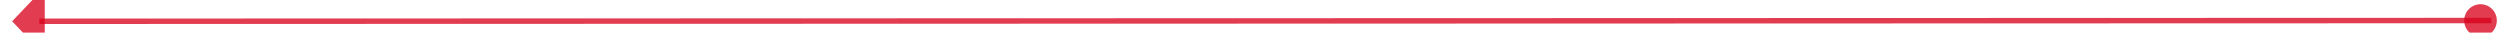 ﻿<?xml version="1.0" encoding="utf-8"?>
<svg version="1.1" xmlns:xlink="http://www.w3.org/1999/xlink" width="460px" height="6px" viewBox="1016 372  460 6" xmlns="http://www.w3.org/2000/svg">
  <g transform="matrix(0.02 1 -1 0.02 1596.394 -878.142 )">
    <path d="M 1250.98 147  L 1242.098 598.001  " stroke-width="1" stroke="#d9001b" fill="none" stroke-opacity="0.765" />
    <path d="M 1250.941 145.999  A 3 3 0 0 0 1247.941 148.999 A 3 3 0 0 0 1250.941 151.999 A 3 3 0 0 0 1253.941 148.999 A 3 3 0 0 0 1250.941 145.999 Z M 1235.819 596.877  L 1242 603  L 1248.417 597.125  L 1235.819 596.877  Z " fill-rule="nonzero" fill="#d9001b" stroke="none" fill-opacity="0.765" />
  </g>
</svg>